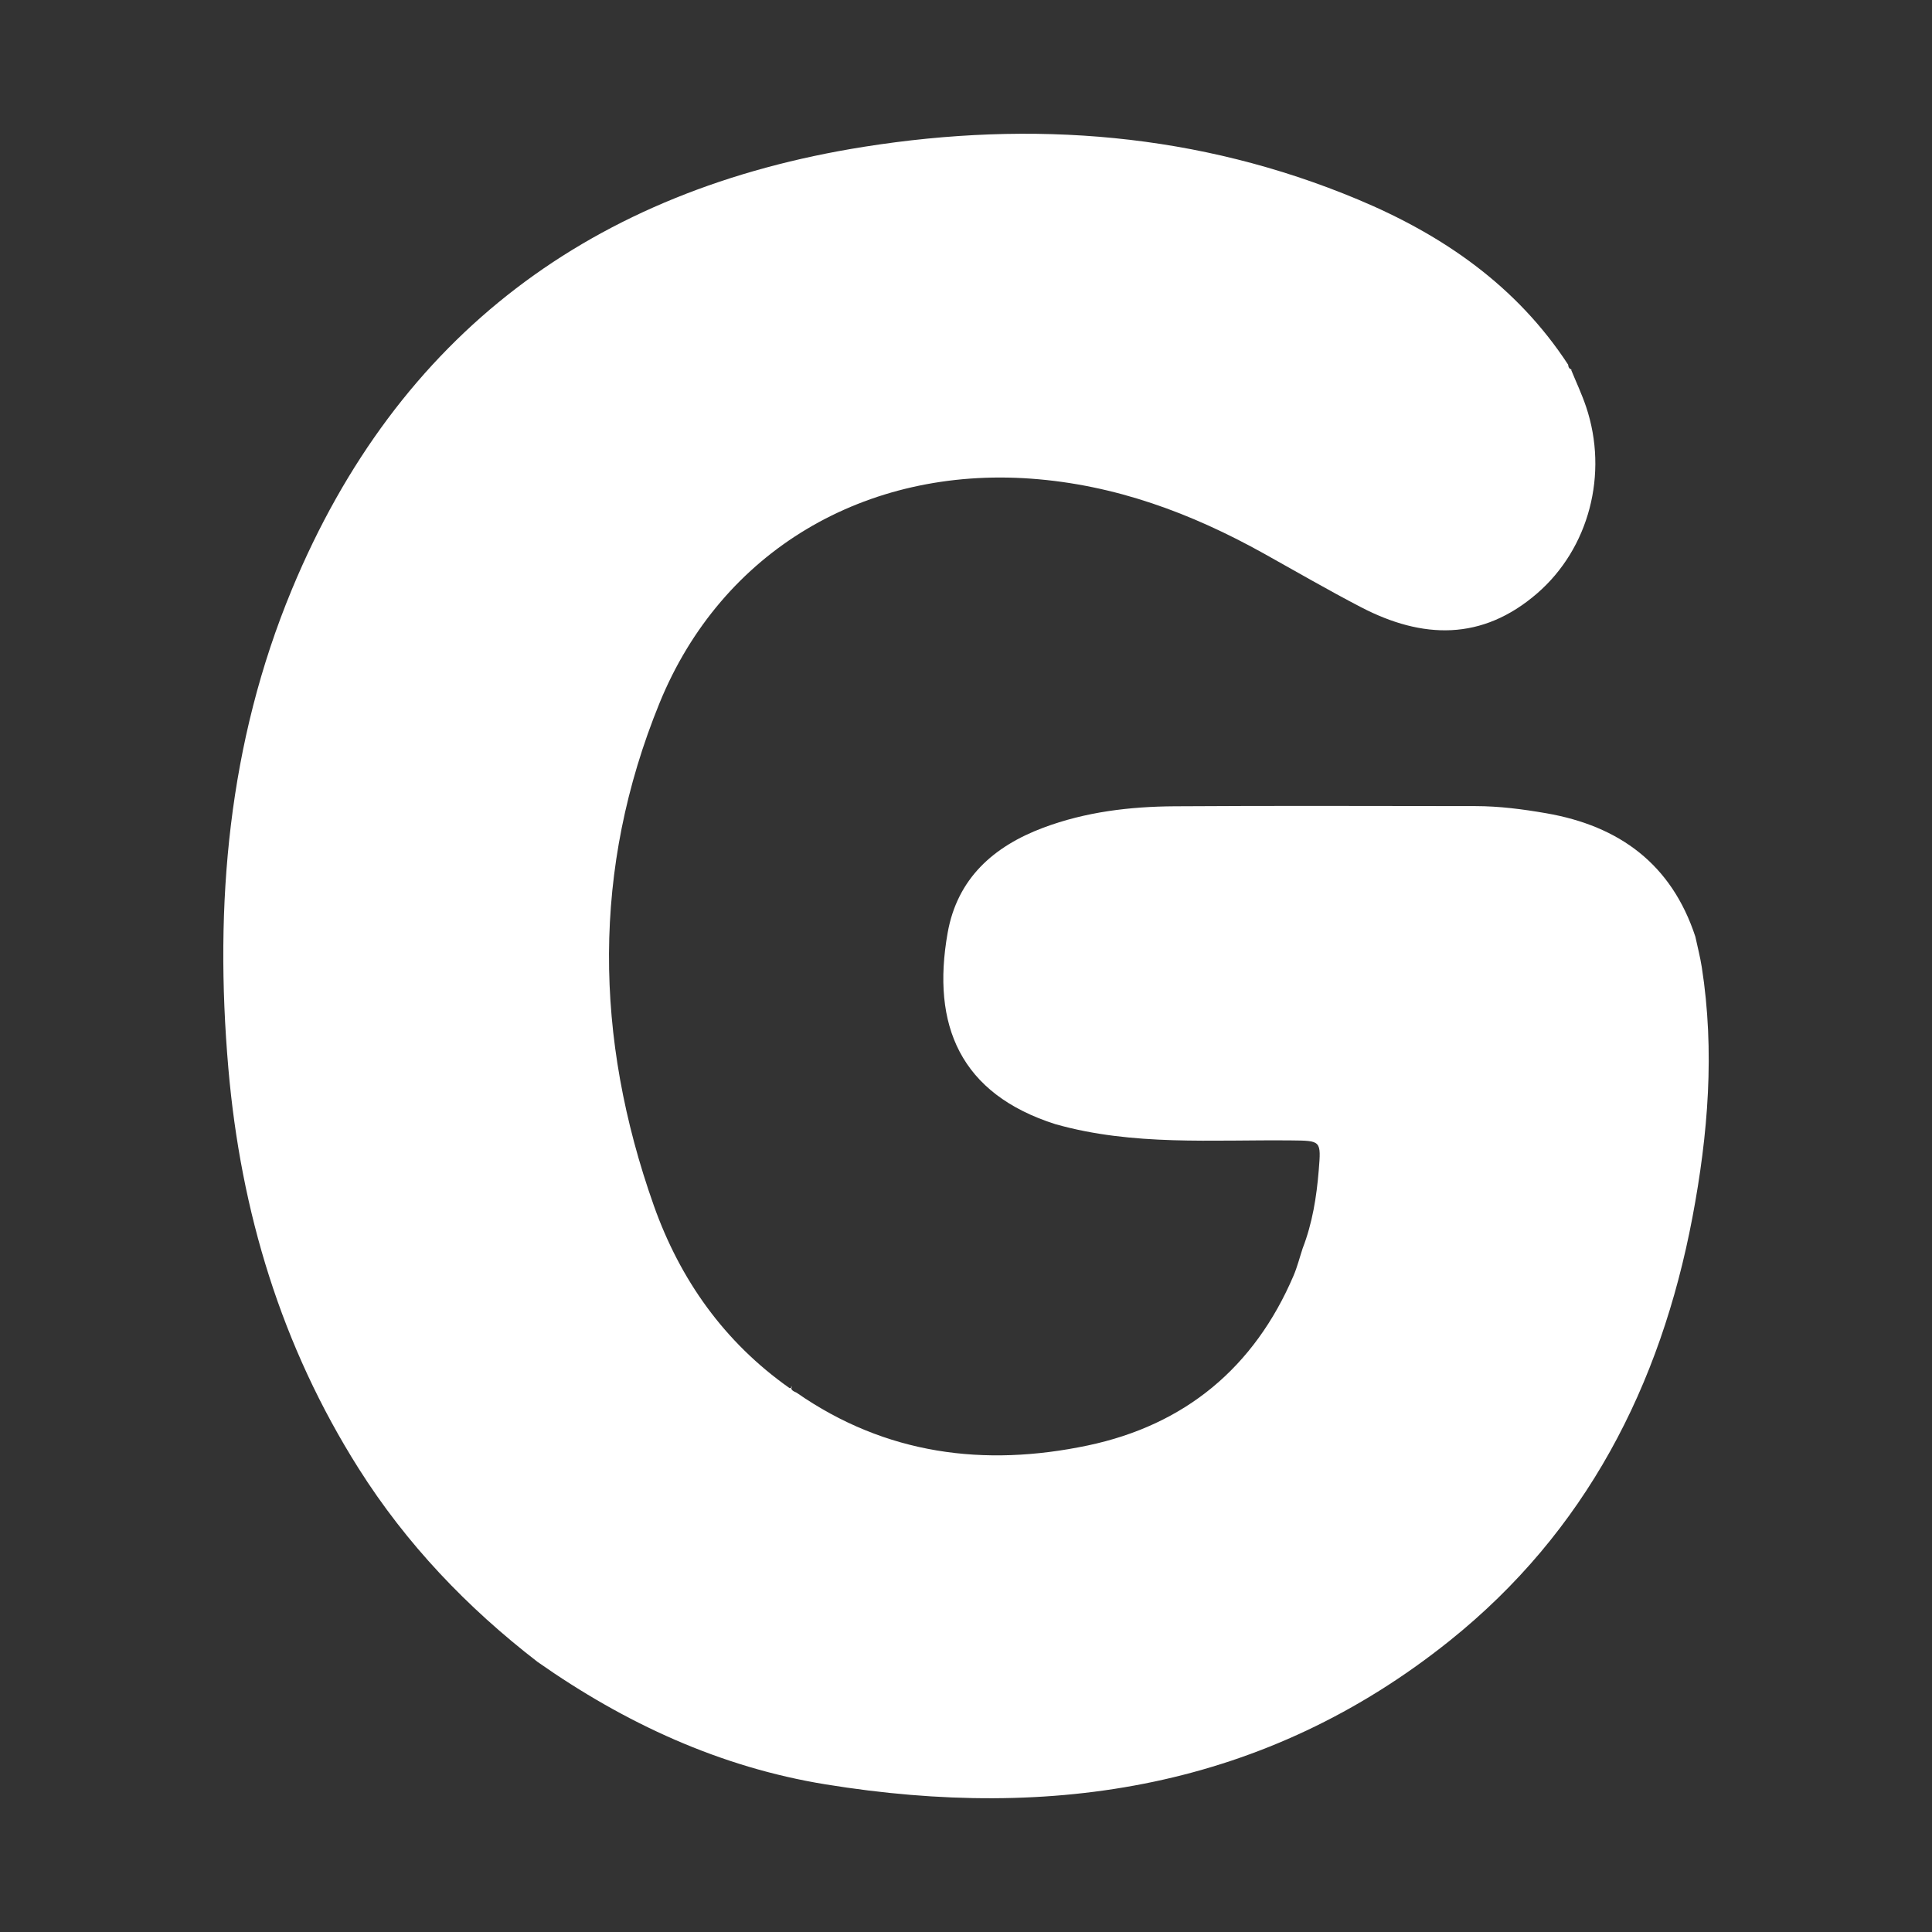 <?xml version="1.0" encoding="utf-8"?>
<!-- Generator: Adobe Illustrator 16.0.0, SVG Export Plug-In . SVG Version: 6.00 Build 0)  -->
<!DOCTYPE svg PUBLIC "-//W3C//DTD SVG 1.1//EN" "http://www.w3.org/Graphics/SVG/1.1/DTD/svg11.dtd">
<svg version="1.1" id="Layer_1" xmlns="http://www.w3.org/2000/svg" xmlns:xlink="http://www.w3.org/1999/xlink" x="0px" y="0px"
	 width="144px" height="144px" viewBox="0 0 144 144" enable-background="new 0 0 144 144" xml:space="preserve">
<rect x="0" y="0" width="144" height="144" fill="#333333" stroke="none"/>
<path fill-rule="evenodd" clip-rule="evenodd" fill="#FFFFFF" d="M59.377,103.805c6.633,4.614,13.993,5.553,21.696,3.932
	c7.239-1.523,12.412-5.8,15.342-12.66c0.28-0.657,0.455-1.359,0.679-2.039c0.723-1.868,1.034-3.82,1.196-5.803
	c0.183-2.231,0.18-2.212-2.035-2.235c-5.887-0.063-11.812,0.423-17.591-1.211c-7.08-2.252-9.258-7.36-8.032-14.264
	c0.72-4.05,3.416-6.44,7.126-7.832c3.151-1.181,6.449-1.576,9.78-1.597c7.476-0.05,14.95-0.018,22.427-0.014
	c1.776,0.001,3.53,0.229,5.277,0.532c5.464,0.947,9.345,3.797,11.119,9.199c0.162,0.757,0.359,1.509,0.479,2.272
	c0.979,6.257,0.471,12.478-0.695,18.64c-2.382,12.586-7.969,23.448-18.081,31.554c-13.732,11.006-29.582,13.466-46.514,10.72
	c-7.872-1.276-14.972-4.558-21.484-9.13c-5.255-4.055-9.774-8.782-13.333-14.414c-5.768-9.124-8.789-19.15-9.713-29.83
	c-1.058-12.23-0.013-24.245,4.731-35.683c7.912-19.072,22.467-29.803,42.639-33c12.567-1.991,24.942-1.04,36.812,3.923
	c6.342,2.651,11.837,6.441,15.675,12.312c0.019,0.198,0.09,0.35,0.316,0.369c0,0-0.096,0.004-0.096,0.005
	c0.376,0.918,0.802,1.821,1.118,2.76c1.685,5,0.225,10.567-3.647,13.917c-4.108,3.554-8.545,3.406-13.11,1.038
	c-2.451-1.272-4.84-2.663-7.253-4.006c-5.417-3.015-11.091-5.13-17.363-5.584c-12.293-0.889-23.04,5.329-27.691,16.74
	c-5.032,12.343-4.853,24.926-0.425,37.426c1.959,5.532,5.256,10.194,10.128,13.624l0.156-0.025l-0.025-0.155
	C58.893,103.624,59.158,103.696,59.377,103.805z"/>
</svg>
